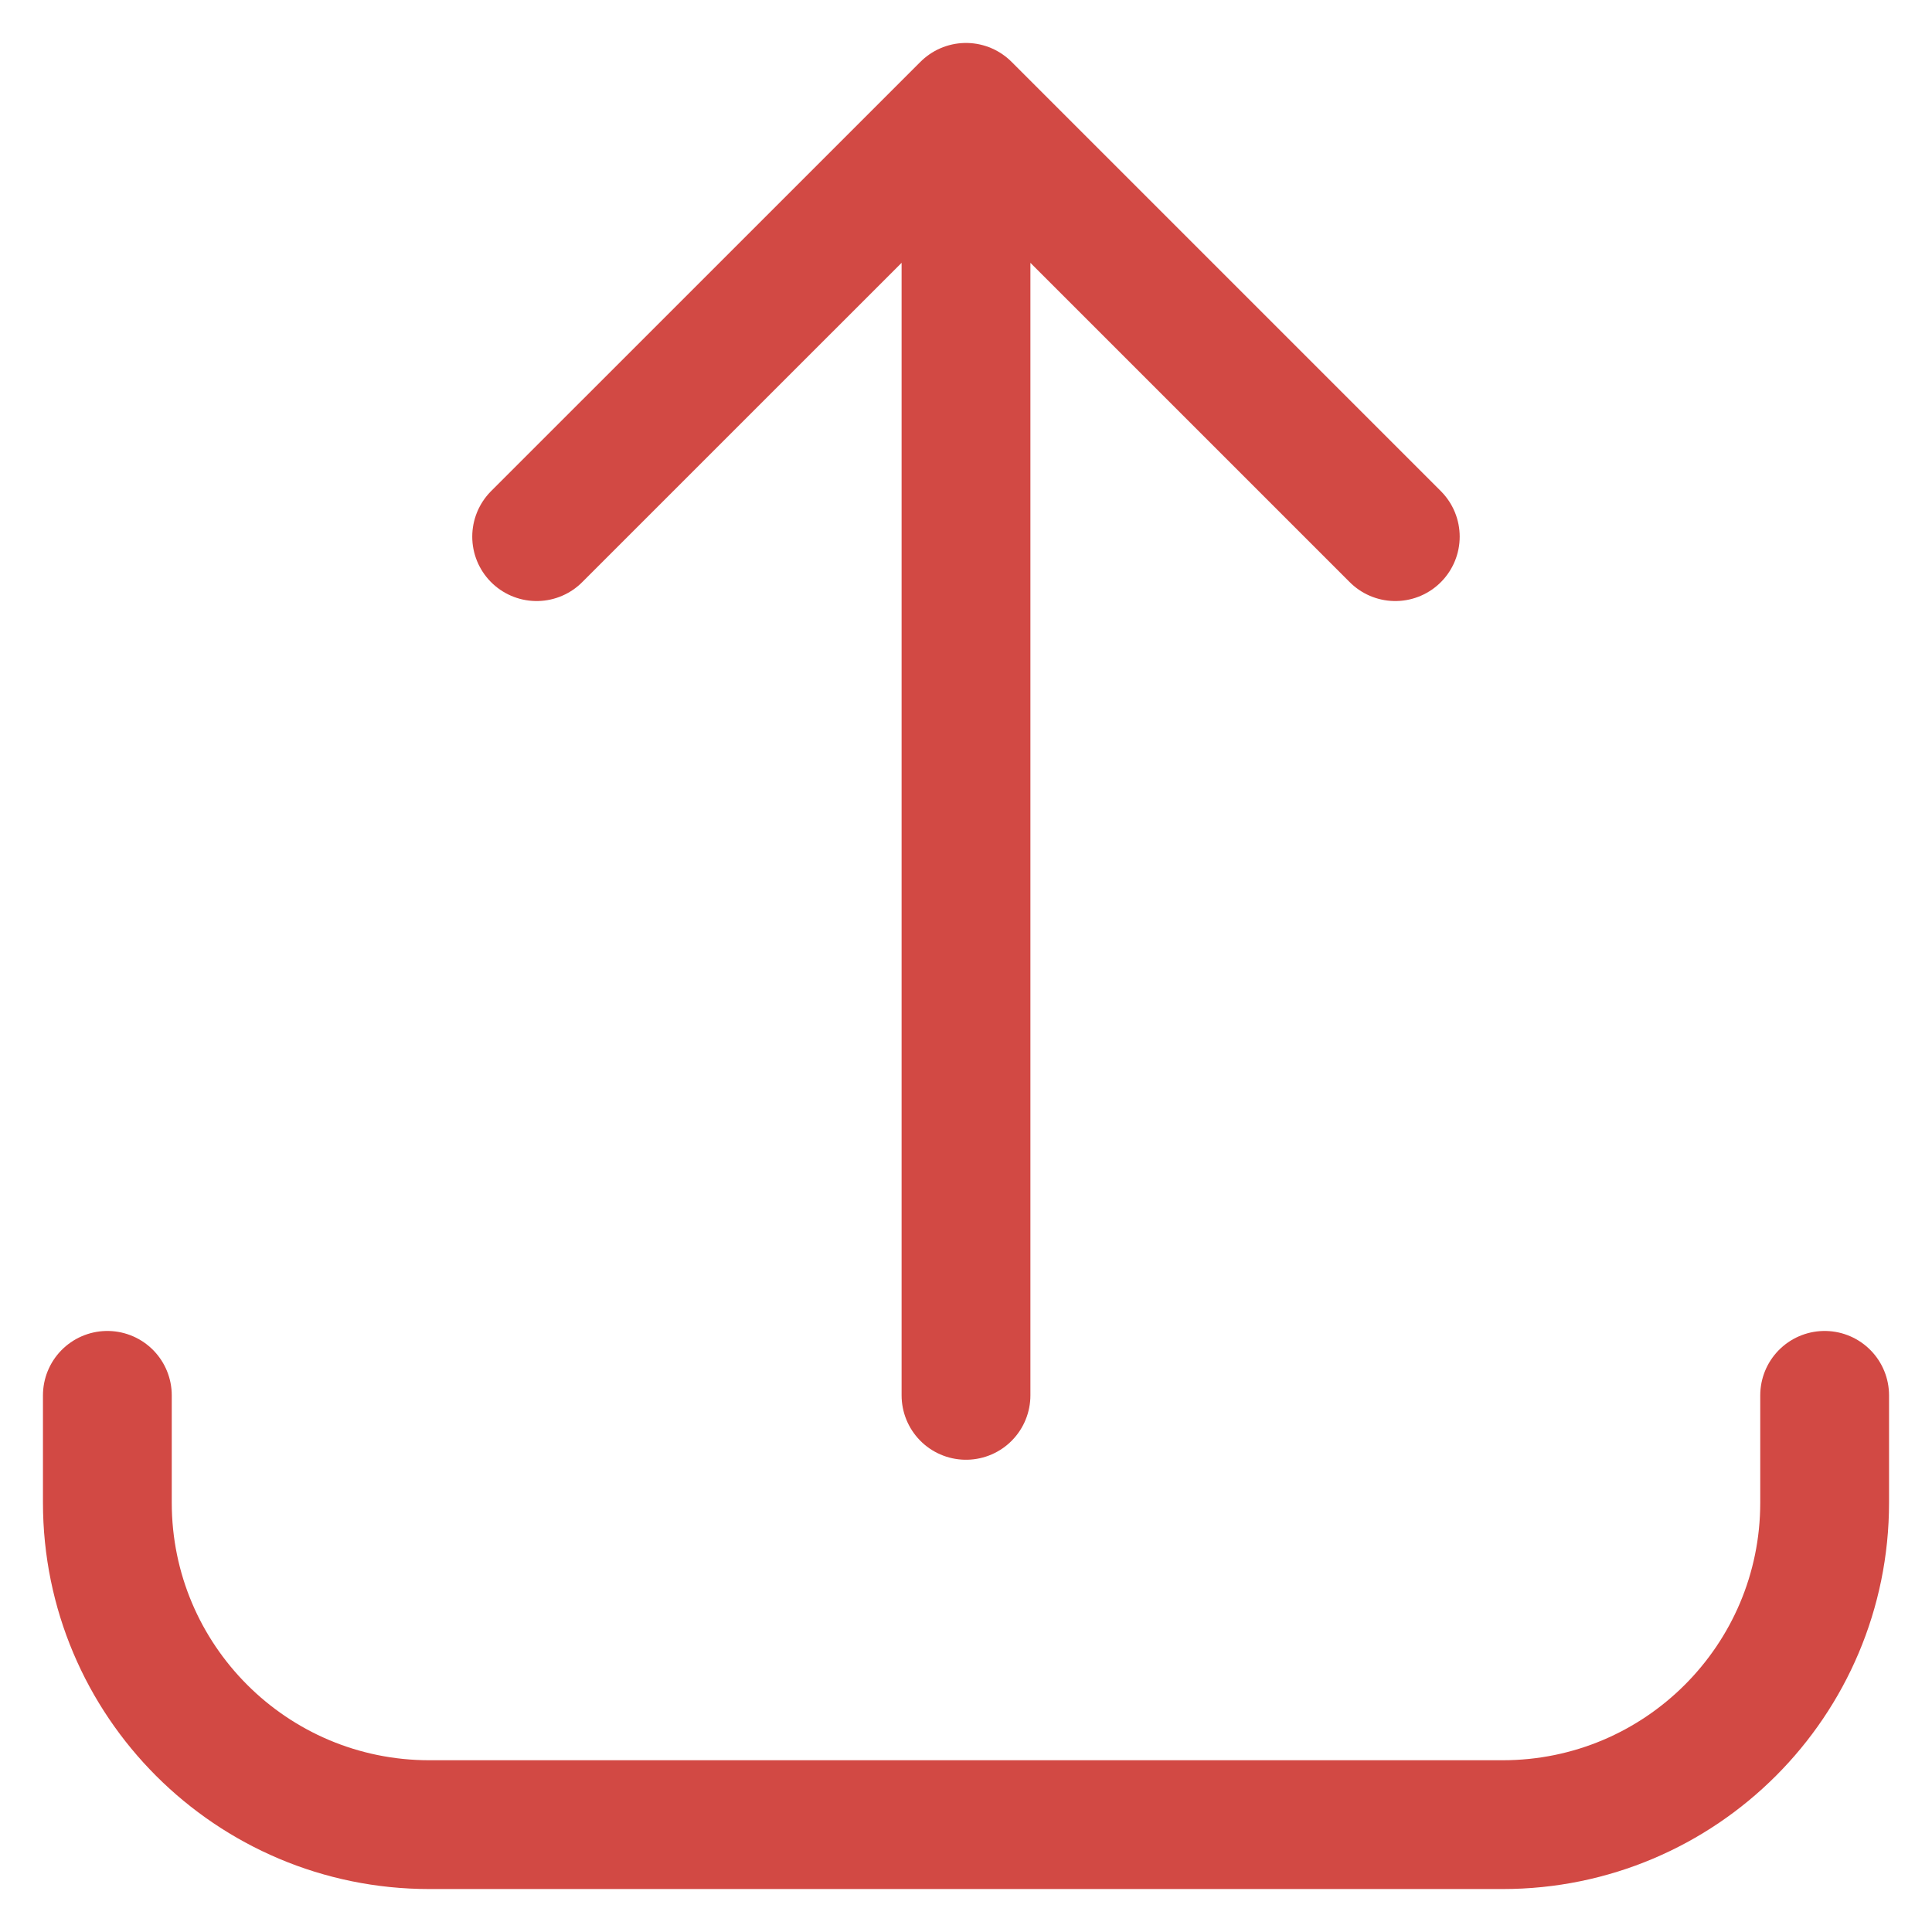 <svg width="30" height="30" viewBox="0 0 30 30" fill="none" xmlns="http://www.w3.org/2000/svg">
<path d="M1.667 21.667L1.667 23.333C1.667 26.095 3.905 28.333 6.667 28.333L23.333 28.333C26.095 28.333 28.333 26.095 28.333 23.333L28.333 21.667M21.666 8.333L15 1.667M15 1.667L8.333 8.333M15 1.667L15 21.667" stroke="#D24944" stroke-width="2" stroke-linecap="round" stroke-linejoin="round"/>
</svg>
